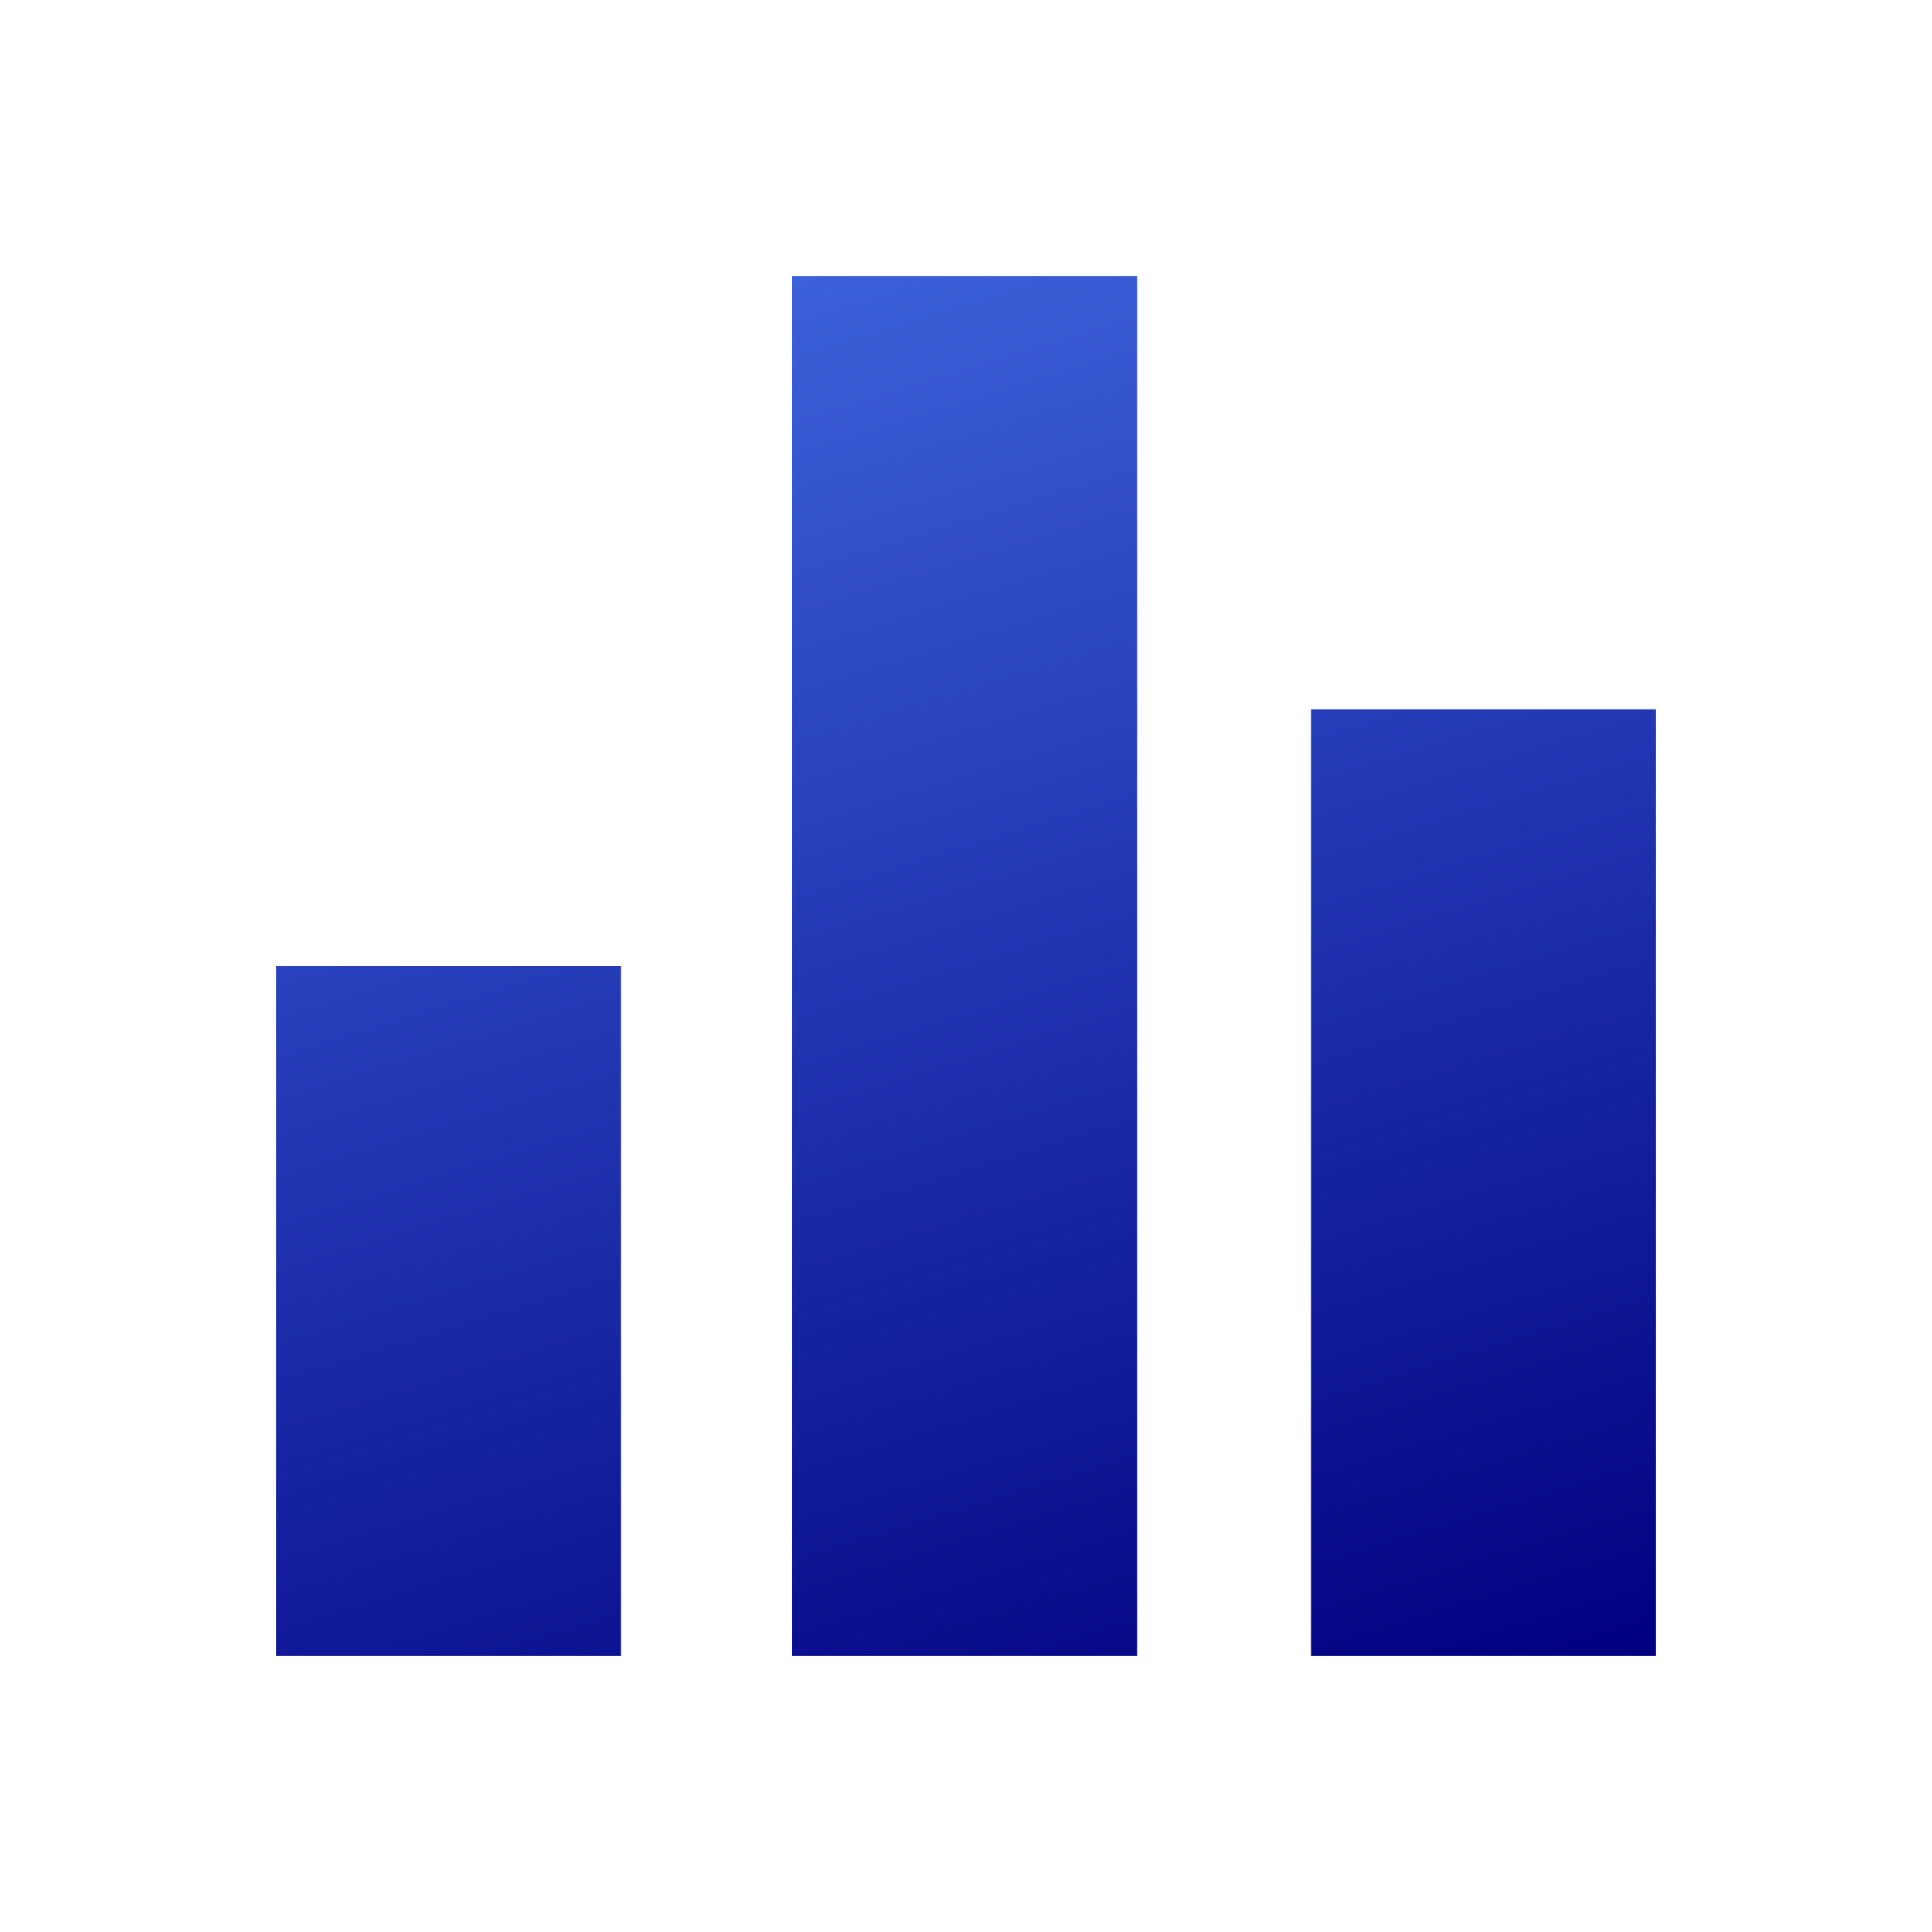 <?xml version="1.0" encoding="utf-8"?>
<!-- Generator: Adobe Illustrator 25.2.3, SVG Export Plug-In . SVG Version: 6.00 Build 0)  -->
<svg version="1.1" id="Layer_1" xmlns="http://www.w3.org/2000/svg" xmlns:xlink="http://www.w3.org/1999/xlink" x="0px" y="0px"
	 viewBox="0 0 70 70" style="enable-background:new 0 0 70 70;" xml:space="preserve">
<style type="text/css">
	.st0{fill:url(#SVGID_1_);}
</style>
<linearGradient id="SVGID_1_" gradientUnits="userSpaceOnUse" x1="314.908" y1="280.684" x2="332.959" y2="339.54" gradientTransform="matrix(1 0 0 1 -291 -274)">
	<stop  offset="0" style="stop-color:#4169E1"/>
	<stop  offset="1" style="stop-color:#000080"/>
</linearGradient>
<path class="st0" d="M47.5,60V25.7H60V60H47.5z M28.7,60V10h12.5v50H28.7z M10,60V35h12.5v25H10z"/>
</svg>

